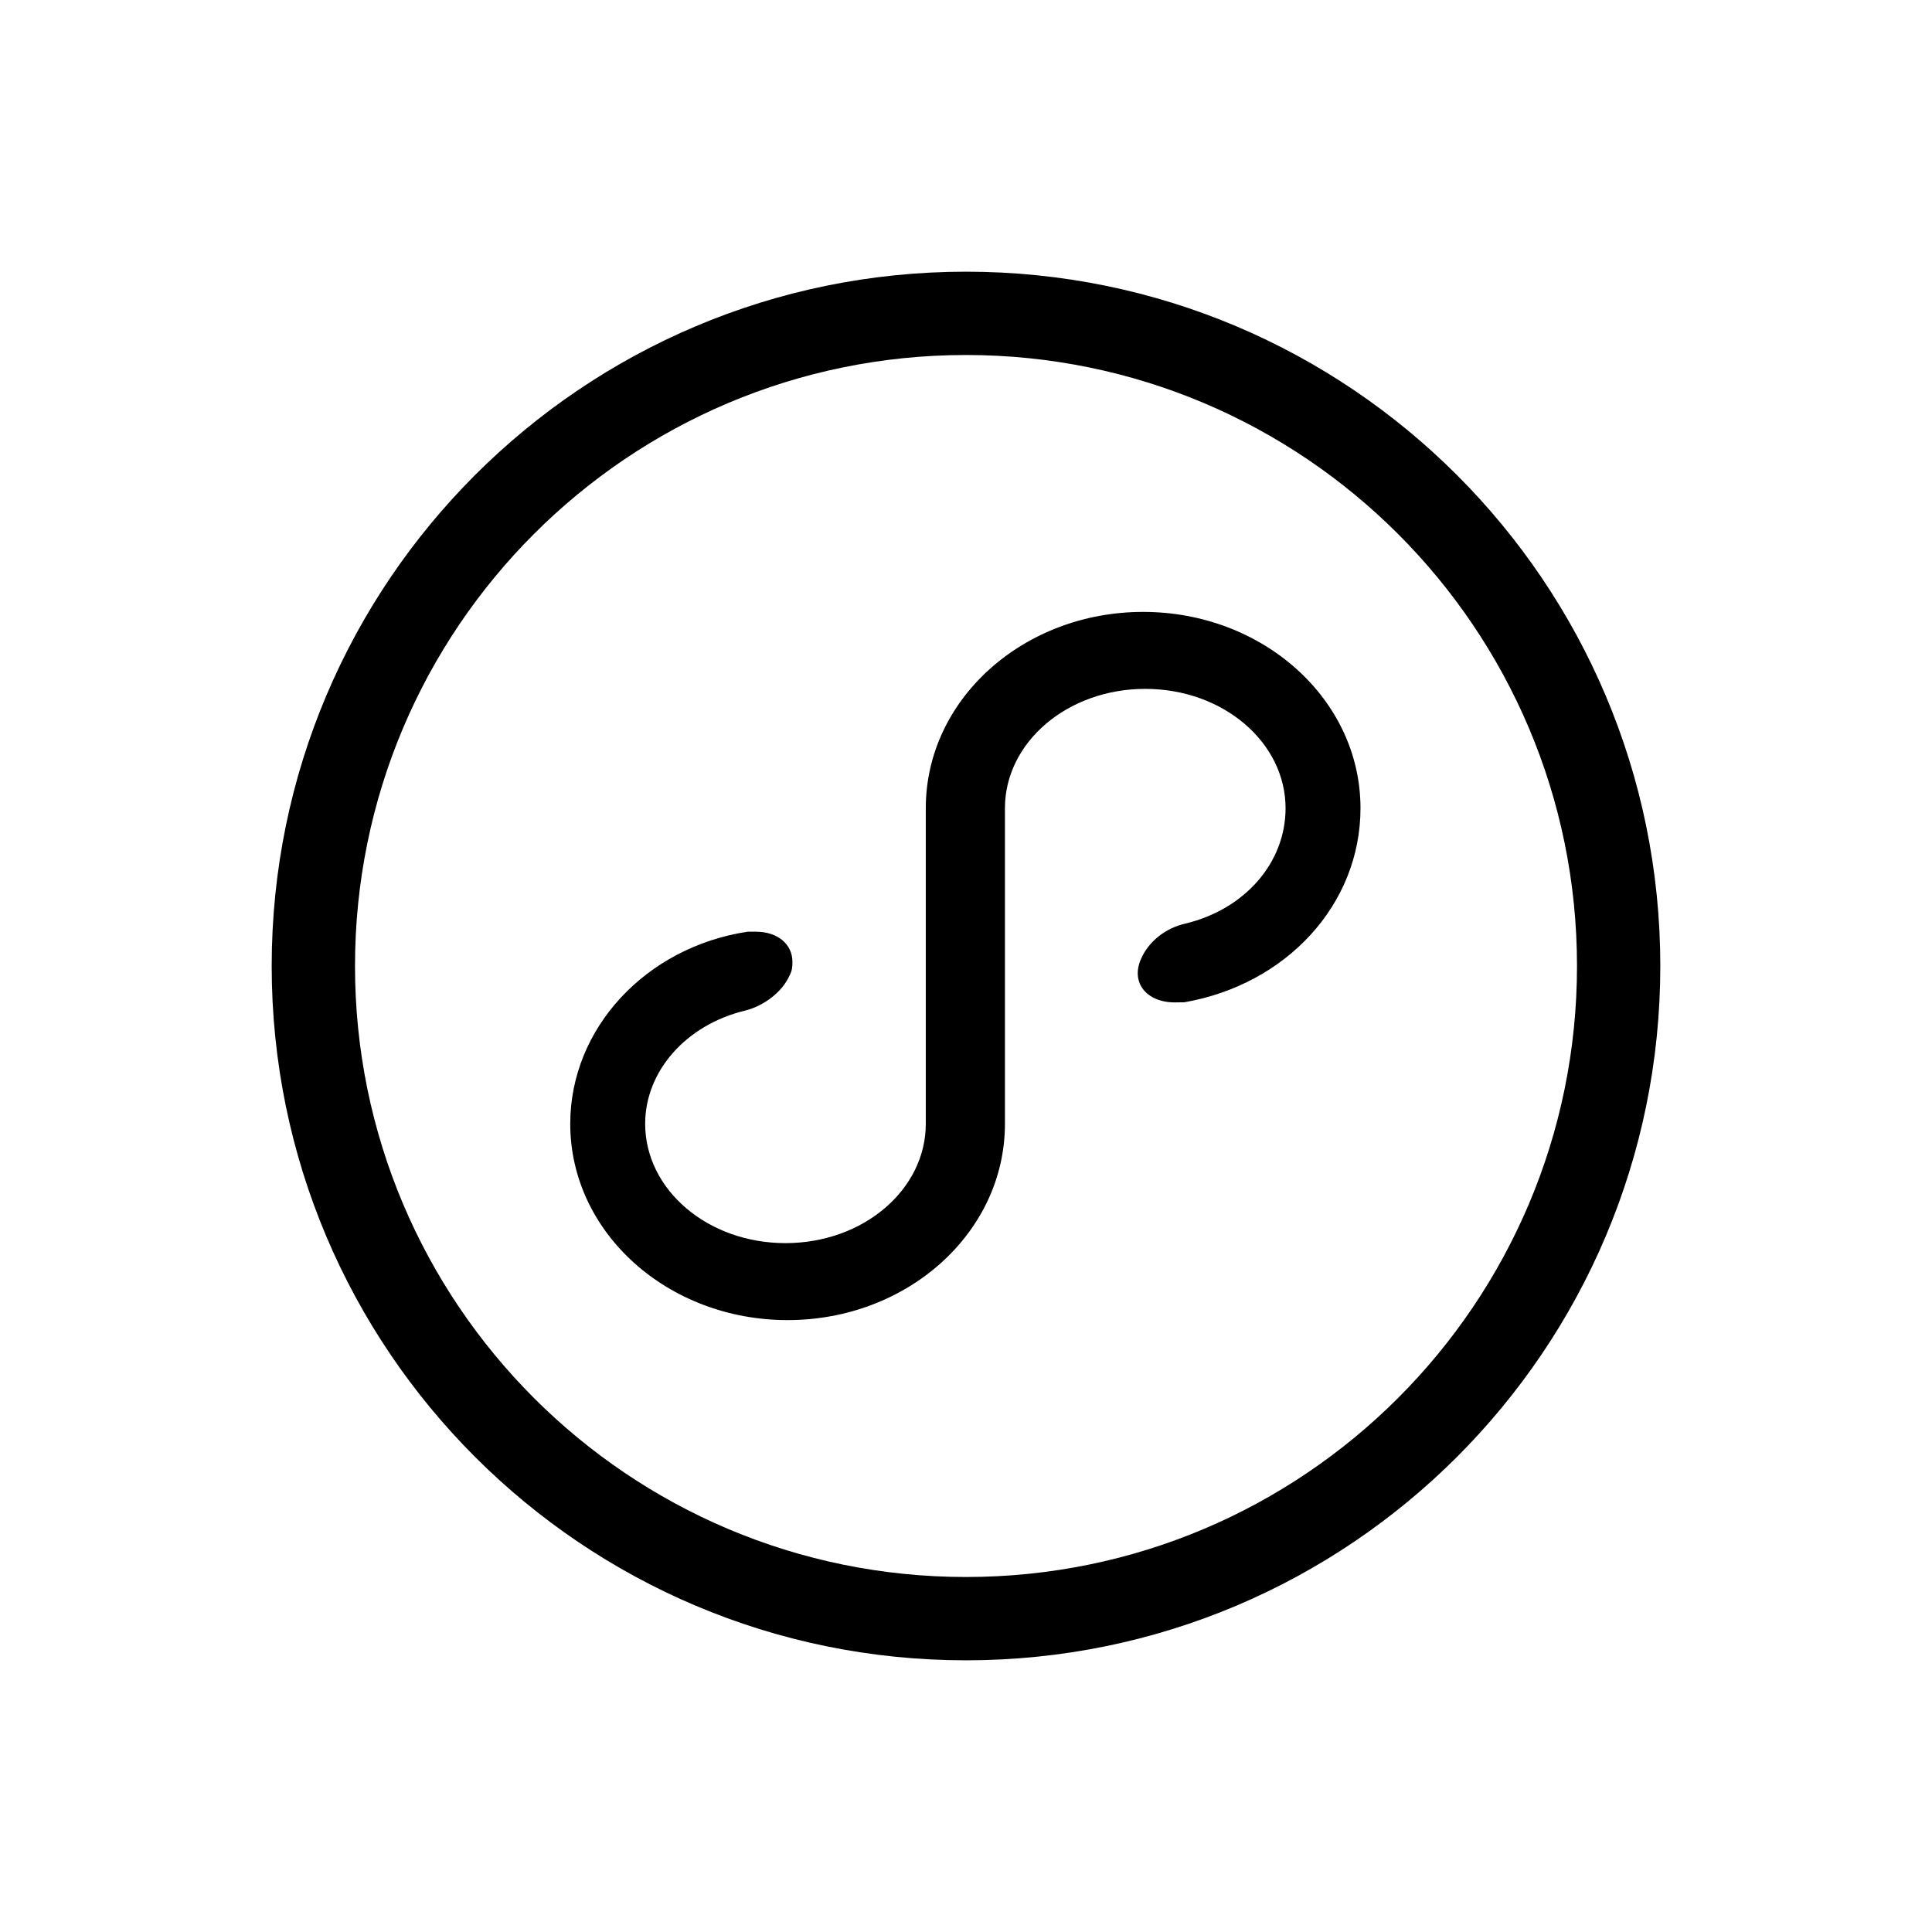 <?xml version="1.0" encoding="UTF-8"?>
<svg width="32px" height="32px" viewBox="0 0 32 32" version="1.1" xmlns="http://www.w3.org/2000/svg" xmlns:xlink="http://www.w3.org/1999/xlink">
    <!-- Generator: Sketch 61.2 (89653) - https://sketch.com -->
    <title>Icons/Navigation Bar/MiniProgram</title>
    <desc>Created with Sketch.</desc>
    <g id="Icons/Navigation-Bar/MiniProgram" stroke="none" stroke-width="1" fill="none" fill-rule="evenodd">
        <rect id="Icon-Background" fill-opacity="0" fill="#000000" x="0" y="0" width="32" height="32"></rect>
        <path d="M16,4.5 C22.351,4.5 27.5,9.649 27.5,16 C27.5,22.351 22.351,27.5 16,27.5 C9.649,27.5 4.5,22.351 4.5,16 C4.5,9.649 9.649,4.5 16,4.5 Z M16,5.88 C10.411,5.88 5.88,10.411 5.88,16 C5.88,21.589 10.411,26.12 16,26.12 C21.589,26.12 26.12,21.589 26.12,16 C26.12,10.411 21.589,5.88 16,5.88 Z M18.934,10.135 C20.918,10.135 22.534,11.583 22.534,13.386 C22.534,14.983 21.305,16.307 19.616,16.601 L19.457,16.603 C18.993,16.603 18.724,16.277 18.898,15.885 C19.022,15.597 19.302,15.371 19.639,15.296 C20.619,15.059 21.293,14.29 21.293,13.386 C21.293,12.299 20.262,11.41 18.969,11.41 C17.676,11.41 16.645,12.299 16.645,13.386 L16.645,18.614 C16.645,20.417 15.029,21.865 13.045,21.865 C11.061,21.865 9.445,20.417 9.445,18.614 C9.445,17.034 10.694,15.688 12.383,15.432 L12.522,15.432 C12.879,15.432 13.125,15.639 13.125,15.93 C13.125,15.981 13.124,16.006 13.119,16.036 C13.113,16.076 13.1,16.113 13.081,16.15 C12.964,16.423 12.66,16.659 12.34,16.739 C11.366,16.974 10.686,17.74 10.686,18.614 C10.686,19.701 11.717,20.59 13.01,20.59 C14.303,20.59 15.334,19.701 15.334,18.614 L15.334,13.386 C15.334,11.583 16.95,10.135 18.934,10.135 Z" id="MiniProgram" fill="#000000"></path>
    </g>
</svg>
